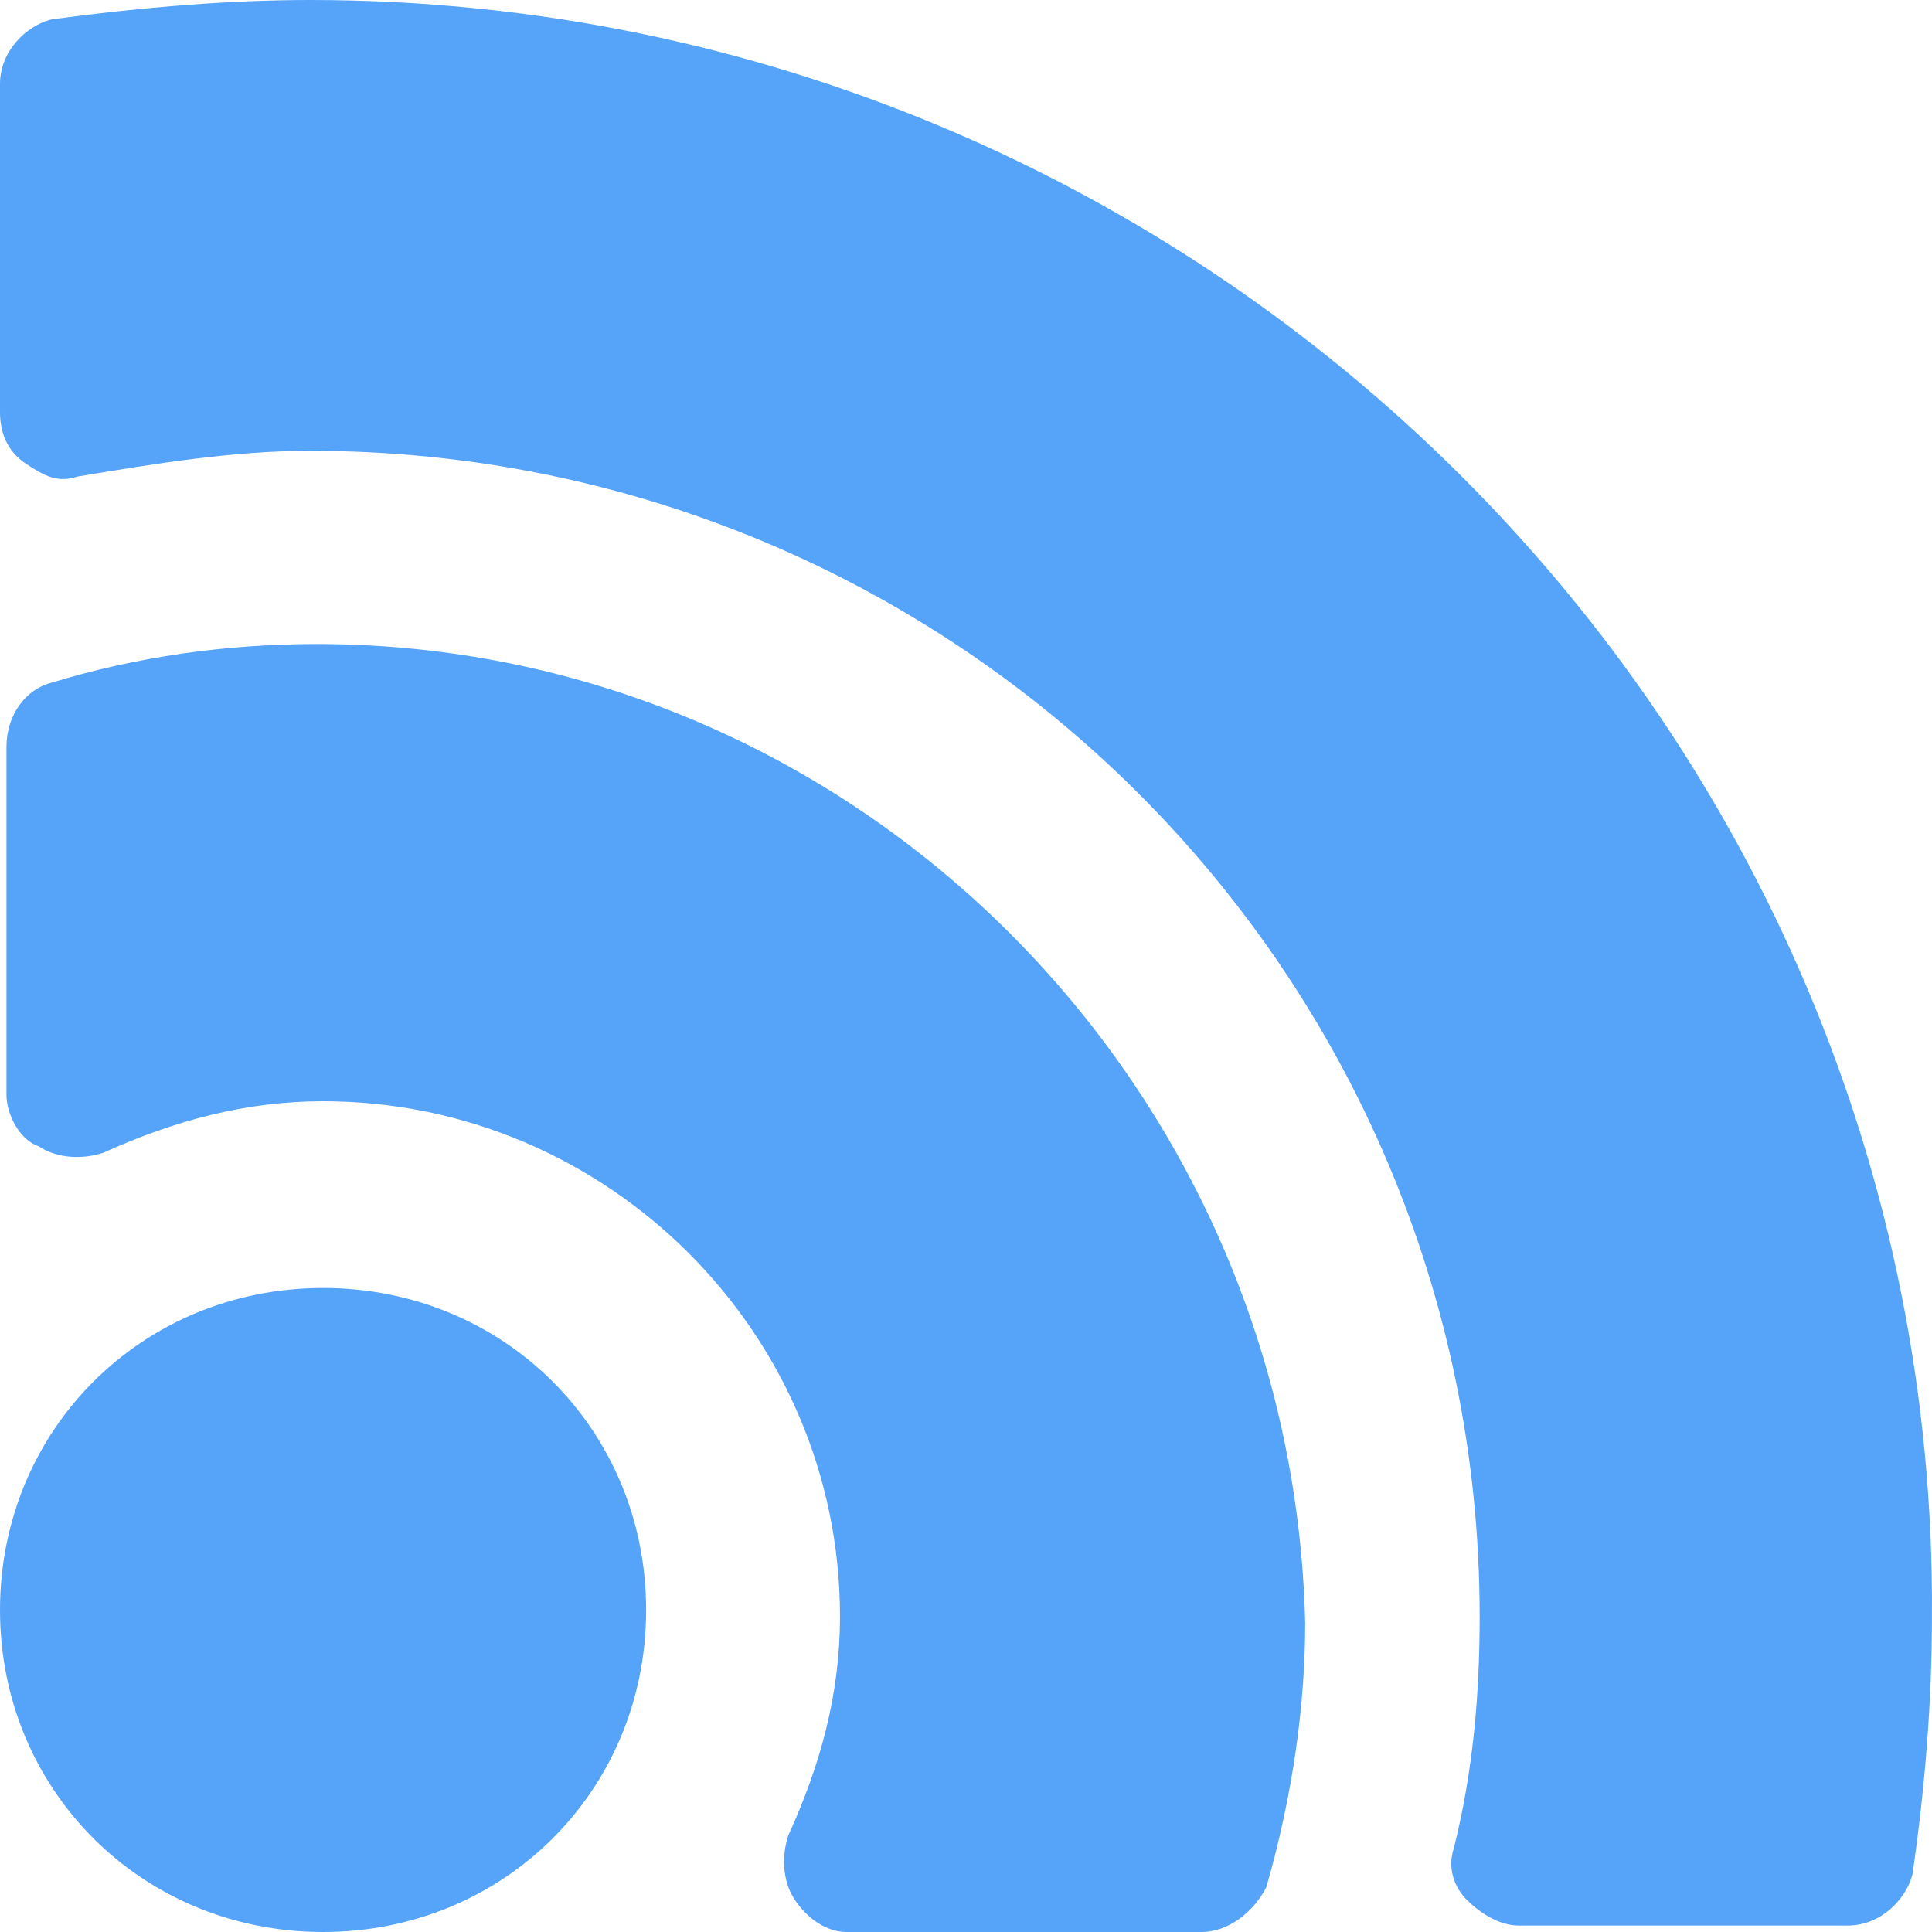 <?xml version="1.0" encoding="UTF-8"?>
<svg  viewBox="0 0 32 32" version="1.1" xmlns="http://www.w3.org/2000/svg" xmlns:xlink="http://www.w3.org/1999/xlink">
    <title>subscription.subscribe</title>
    <g id="Symbols" stroke="none" stroke-width="1" fill="none" fill-rule="evenodd">
        <g id="1-Action-Icons/19-Subscription/2-Subscribe" fill="#56A4FA">
            <path d="M5.351,21.333 C8.348,21.333 10.702,23.68 10.702,26.667 C10.702,29.653 8.348,32 5.351,32 C2.354,32 -3.55271368e-15,29.653 -3.55271368e-15,26.667 C-3.55271368e-15,23.68 2.354,21.333 5.351,21.333 Z M5.244,10.667 C14.127,10.667 21.404,17.92 21.618,26.88 C21.618,28.267 21.404,29.76 20.976,31.253 C20.762,31.68 20.334,32 19.906,32 L14.02,32 C13.699,32 13.378,31.787 13.164,31.467 C12.95,31.147 12.95,30.72 13.057,30.4 C13.592,29.227 13.913,28.053 13.913,26.773 C13.913,22.08 10.06,18.24 5.351,18.24 C4.067,18.24 2.89,18.56 1.712,19.093 C1.391,19.2 0.963,19.2 0.642,18.987 C0.321,18.88 0.107,18.453 0.107,18.133 L0.107,12.373 C0.107,11.84 0.428,11.413 0.856,11.307 C2.247,10.88 3.746,10.667 5.244,10.667 Z M5.137,-1.42108547e-14 C20.013,-1.42108547e-14 32.106,12.053 31.999,26.773 C31.999,28.16 31.892,29.547 31.678,31.04 C31.571,31.467 31.143,31.893 30.608,31.893 L25.15,31.893 C24.829,31.893 24.508,31.68 24.294,31.467 C24.08,31.253 23.973,30.933 24.08,30.613 C24.401,29.333 24.508,28.053 24.508,26.773 C24.508,16.107 15.839,7.467 5.137,7.467 C3.853,7.467 2.569,7.68 1.284,7.893 C0.963,8 0.749,7.893 0.428,7.68 C0.107,7.467 -3.55271368e-15,7.147 -3.55271368e-15,6.827 L-3.55271368e-15,1.387 C-3.55271368e-15,0.853 0.428,0.427 0.856,0.32 C2.461,0.107 3.853,-1.42108547e-14 5.137,-1.42108547e-14 Z" id="subscription.subscribe"></path>
        </g>
    </g>
</svg>